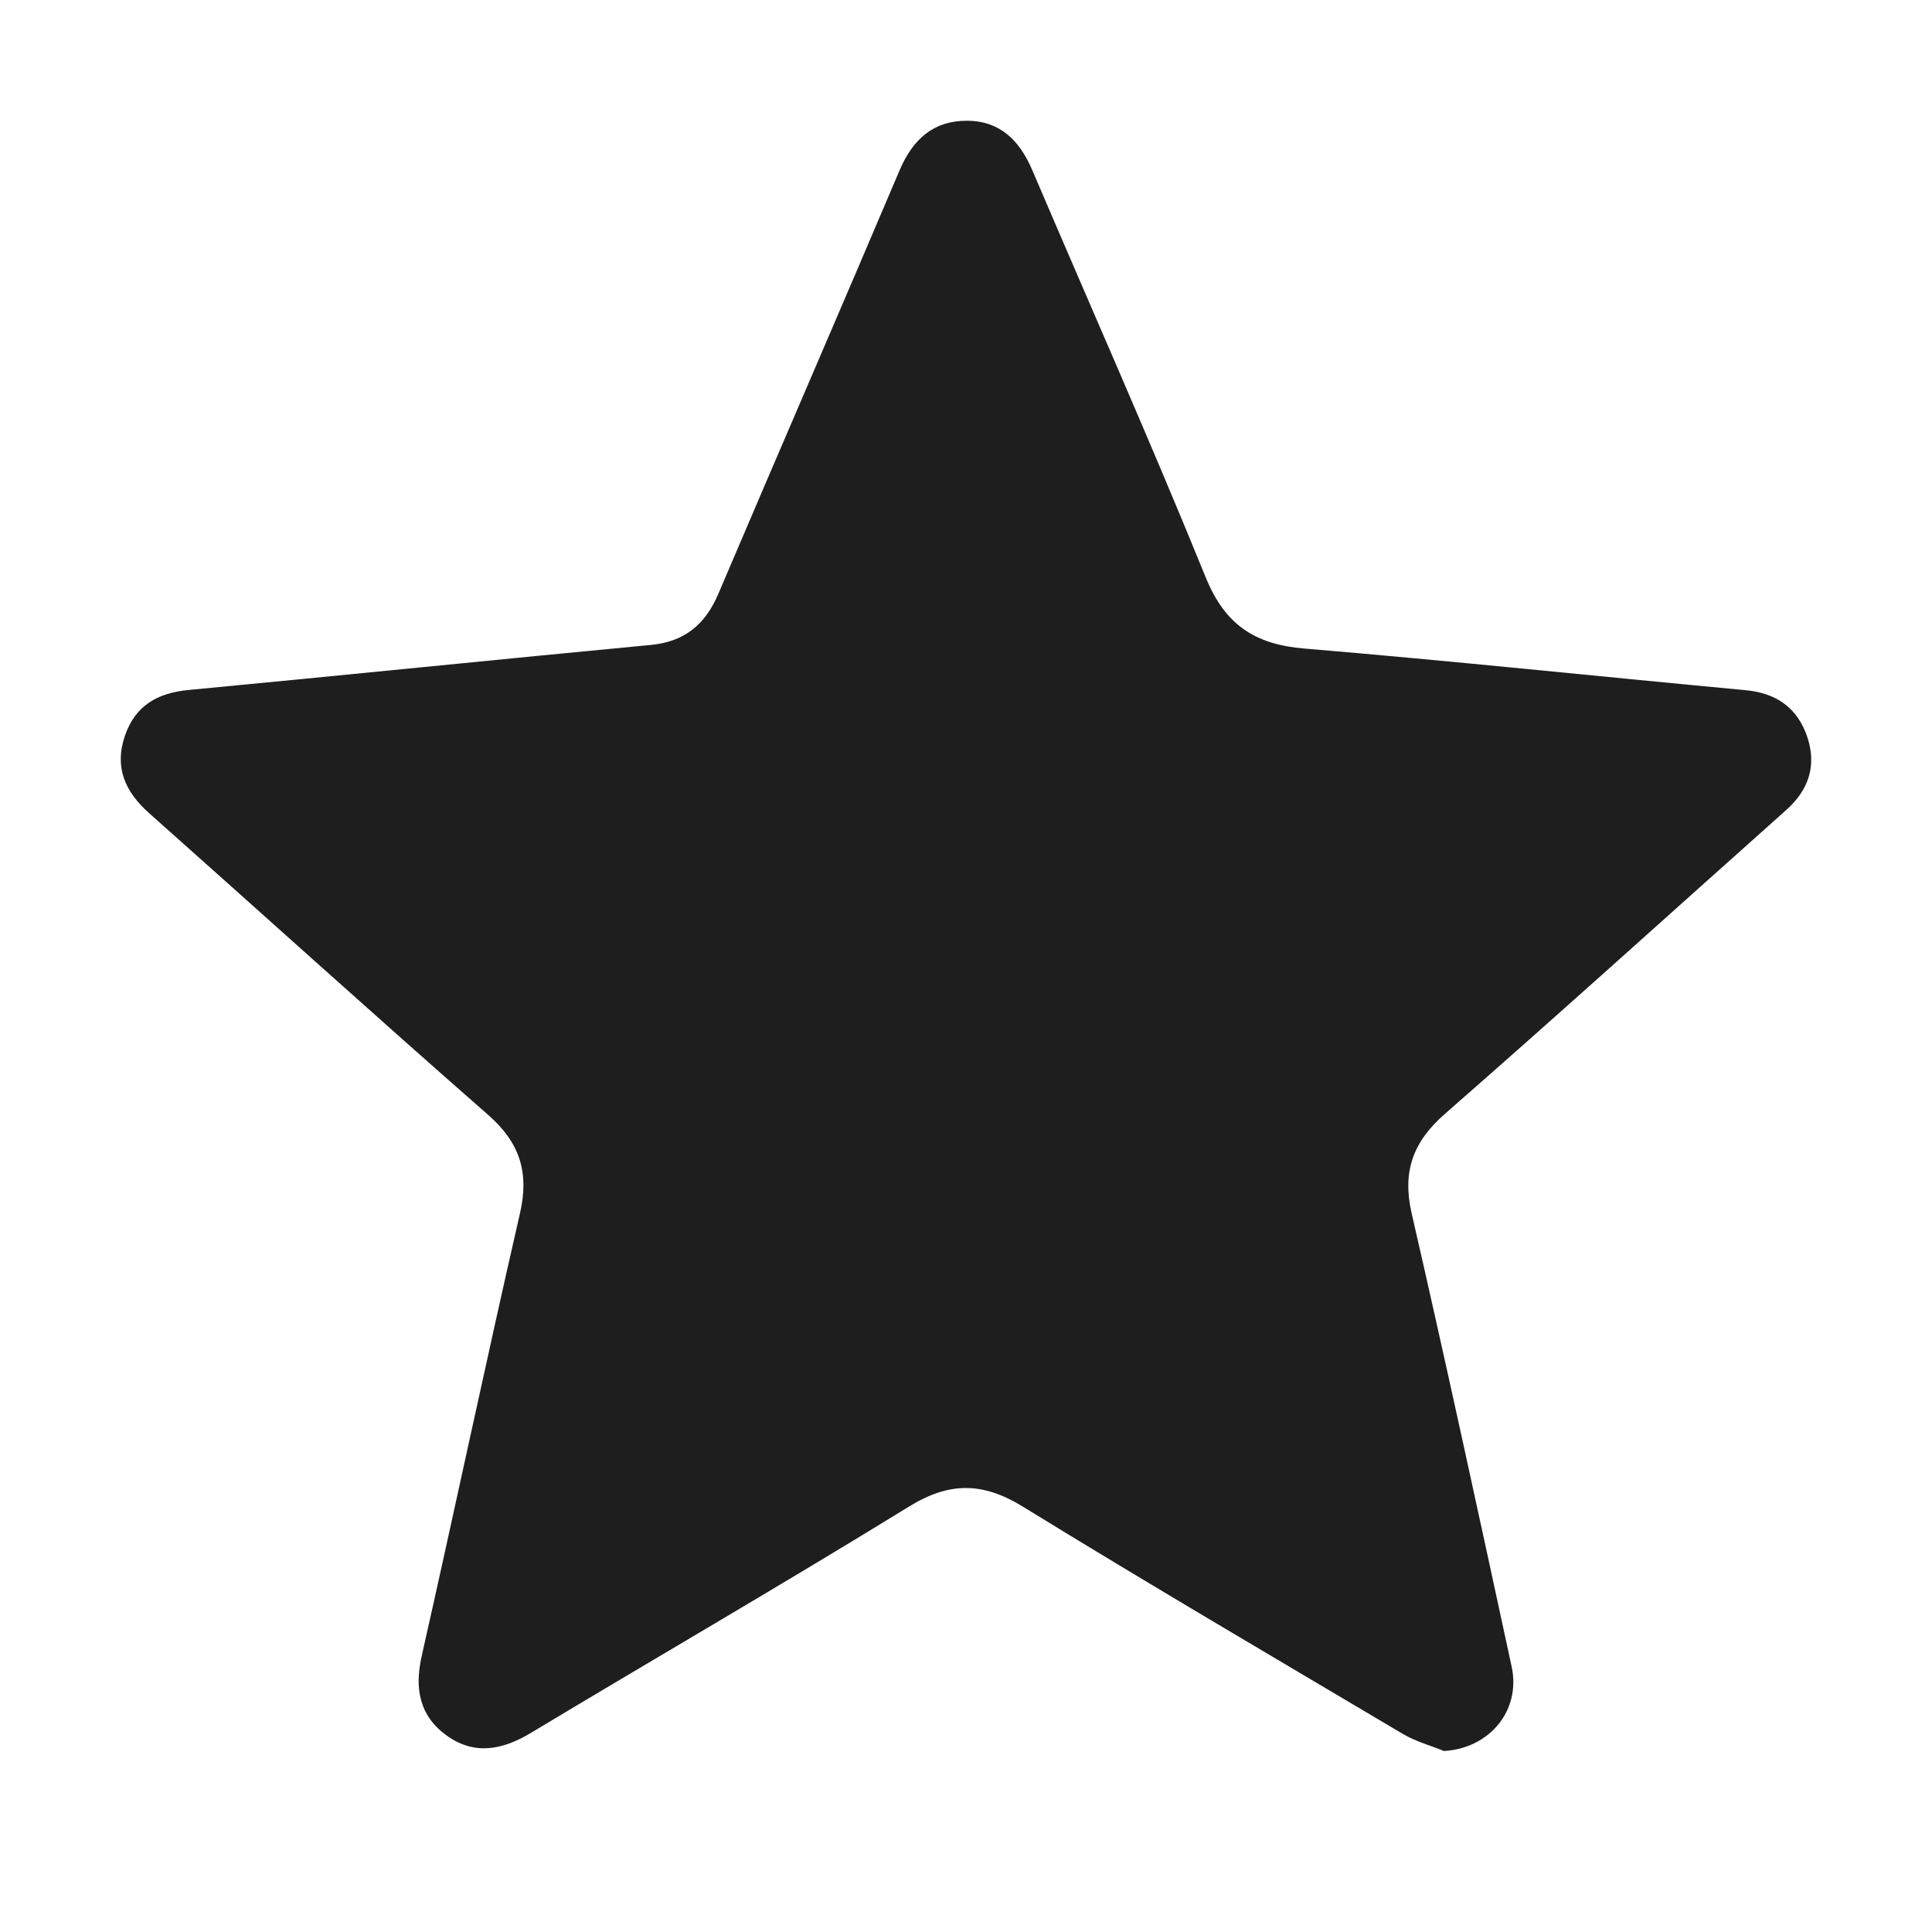 <svg width="16" height="16" viewBox="0 0 16 16" fill="none" xmlns="http://www.w3.org/2000/svg">
<path d="M11.958 14.501C11.846 14.455 11.726 14.423 11.622 14.362C10.57 13.738 9.514 13.119 8.472 12.478C8.139 12.273 7.862 12.27 7.526 12.478C6.49 13.116 5.438 13.725 4.395 14.352C4.162 14.492 3.931 14.538 3.702 14.375C3.475 14.213 3.431 13.987 3.492 13.716C3.768 12.494 4.026 11.269 4.306 10.049C4.384 9.711 4.306 9.465 4.045 9.235C3.102 8.409 2.173 7.568 1.236 6.735C1.037 6.559 0.945 6.356 1.034 6.095C1.119 5.844 1.304 5.738 1.563 5.714C2.839 5.593 4.115 5.462 5.391 5.341C5.67 5.314 5.84 5.172 5.948 4.92C6.447 3.748 6.954 2.58 7.451 1.408C7.56 1.154 7.729 0.999 8.009 1C8.285 1.001 8.445 1.167 8.548 1.407C9.028 2.532 9.525 3.649 9.985 4.781C10.145 5.175 10.393 5.337 10.802 5.371C12.022 5.473 13.239 5.602 14.458 5.716C14.711 5.74 14.883 5.861 14.965 6.097C15.047 6.335 14.982 6.539 14.794 6.707C13.853 7.546 12.918 8.392 11.969 9.222C11.702 9.455 11.611 9.7 11.691 10.05C11.978 11.298 12.248 12.55 12.519 13.803C12.597 14.167 12.334 14.48 11.958 14.501Z" fill="#1E1E1E"/>
</svg>

